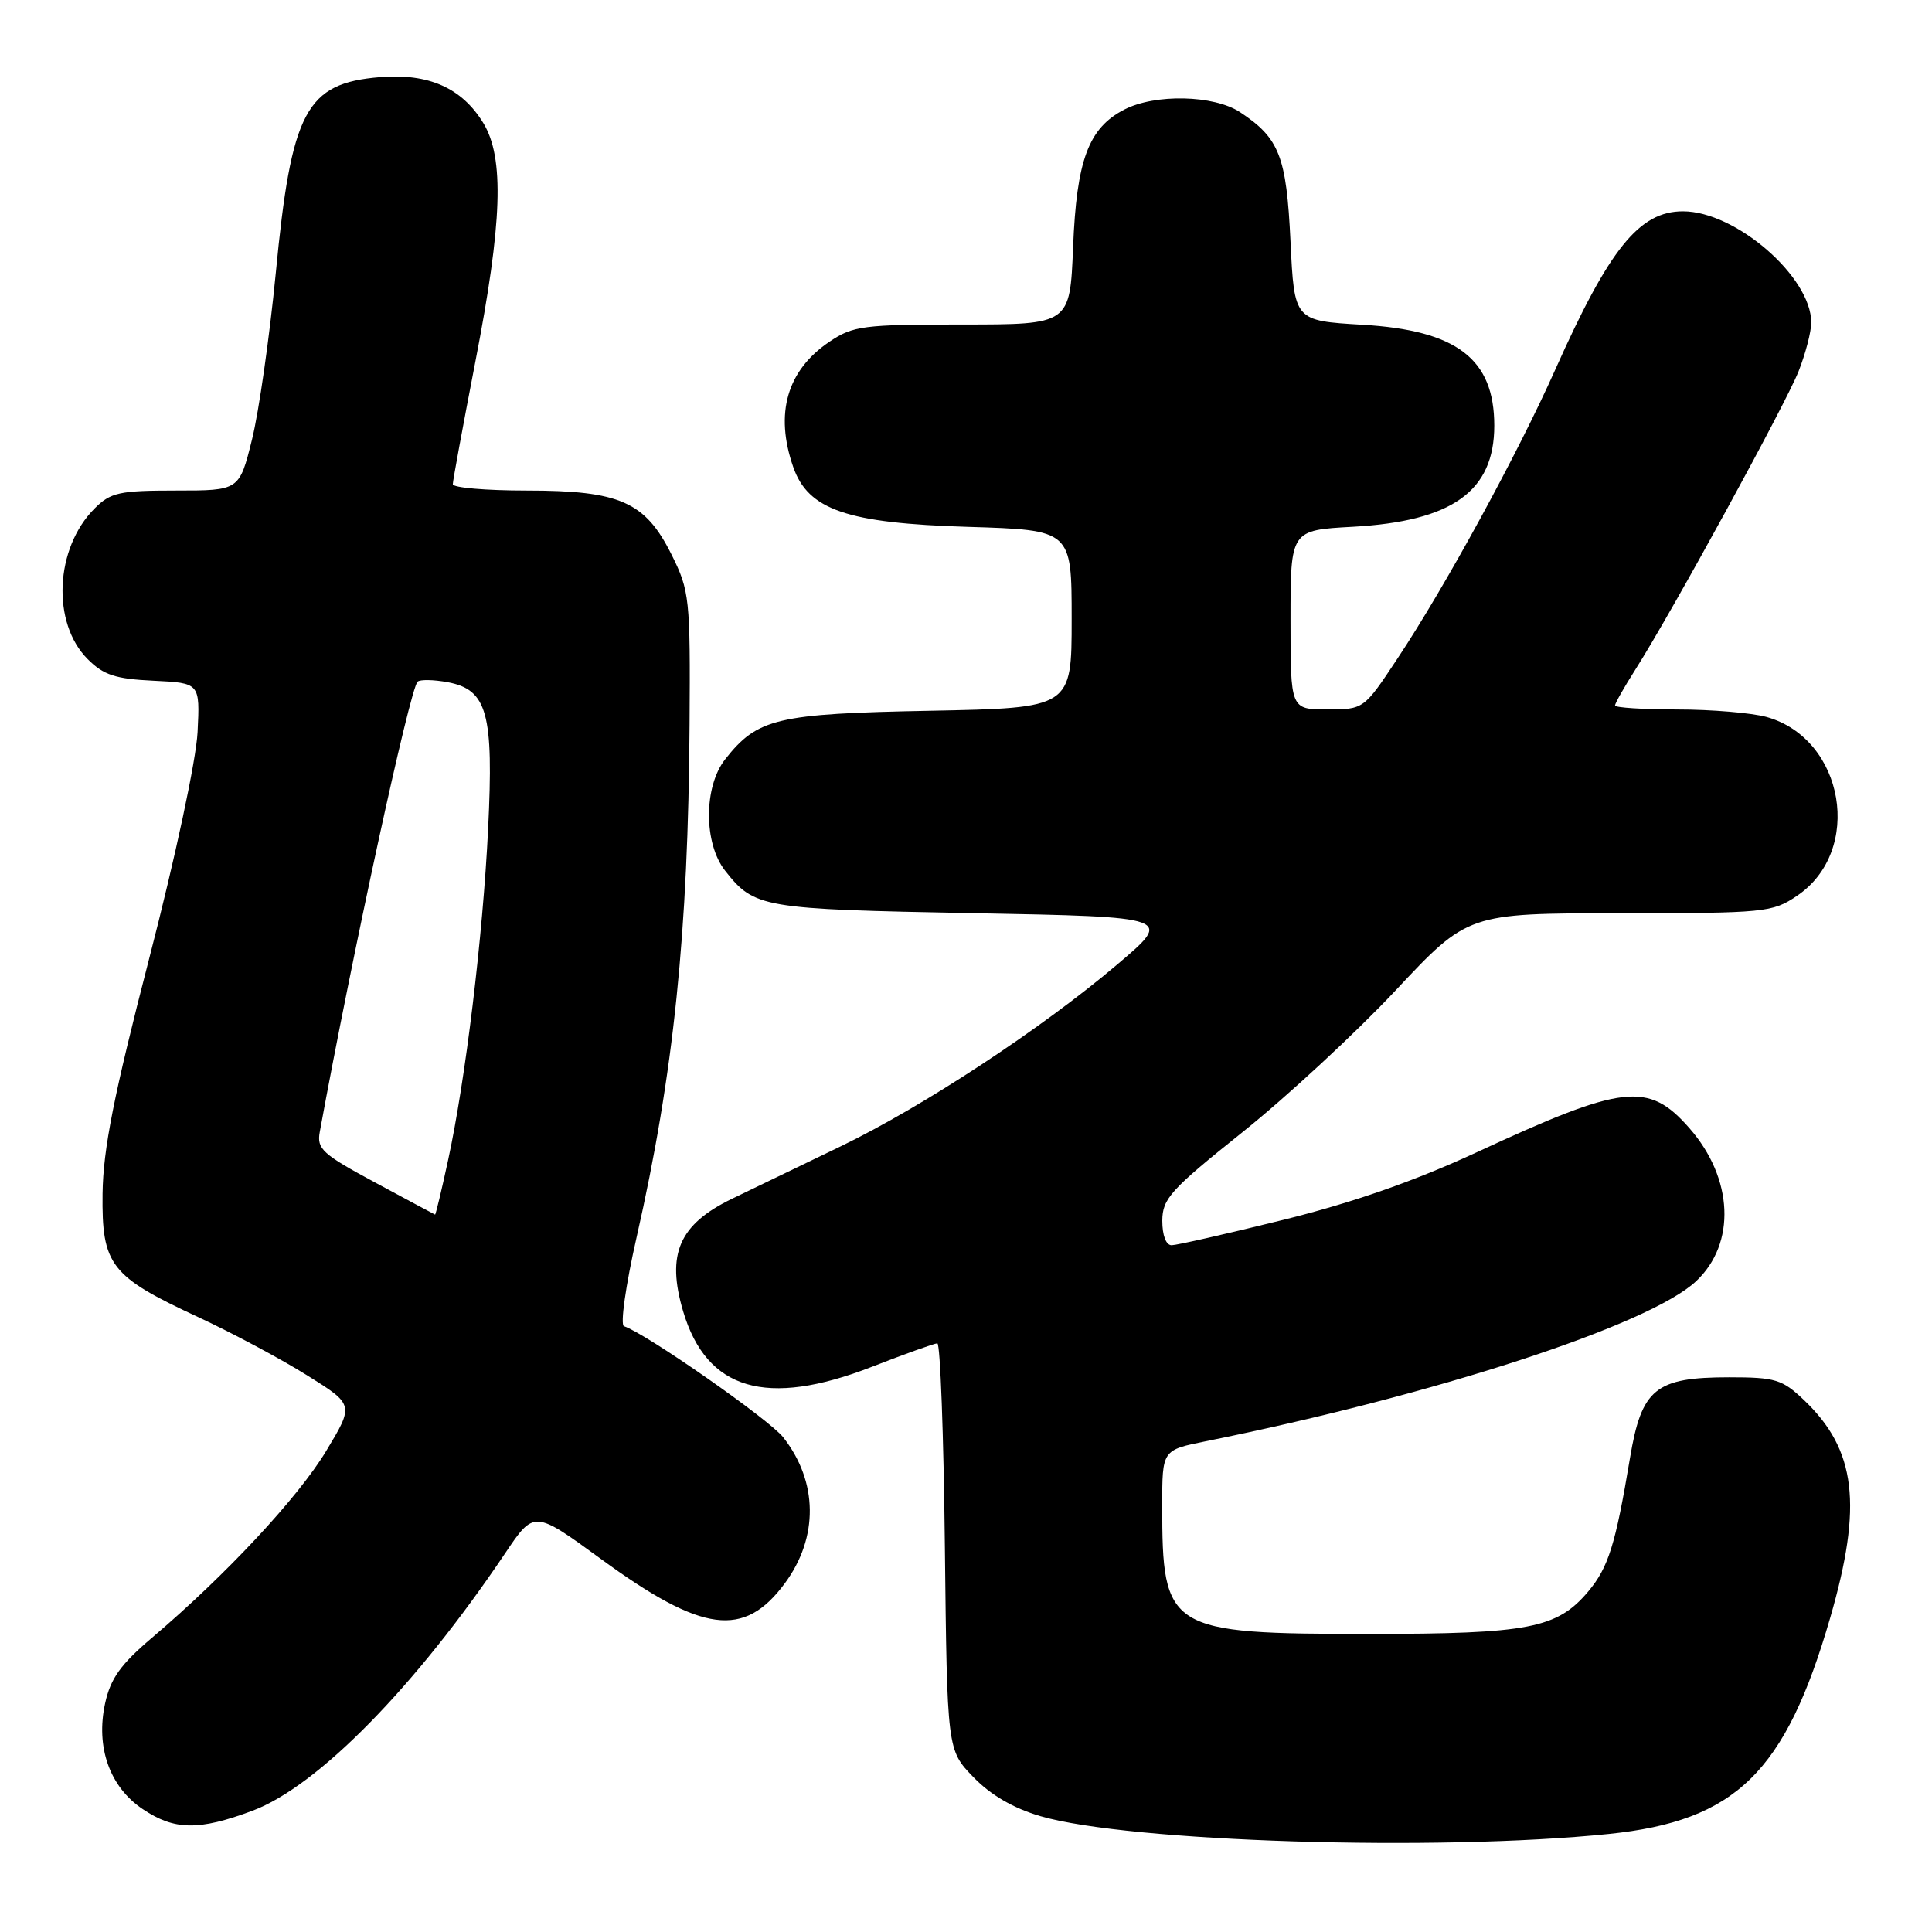 <?xml version="1.0" encoding="UTF-8" standalone="no"?>
<!DOCTYPE svg PUBLIC "-//W3C//DTD SVG 1.1//EN" "http://www.w3.org/Graphics/SVG/1.1/DTD/svg11.dtd" >
<svg xmlns="http://www.w3.org/2000/svg" xmlns:xlink="http://www.w3.org/1999/xlink" version="1.1" viewBox="0 0 256 256">
 <g >
 <path fill="currentColor"
d=" M 213.17 243.01 C 230.00 241.28 236.57 234.87 242.51 214.37 C 246.84 199.42 245.96 192.09 239.02 185.50 C 236.16 182.78 235.25 182.50 229.14 182.50 C 219.35 182.50 217.52 183.99 215.98 193.21 C 214.06 204.70 213.12 207.70 210.44 210.89 C 206.33 215.77 202.56 216.50 181.50 216.50 C 154.69 216.50 154.00 216.07 154.00 199.45 C 154.00 192.14 154.00 192.14 159.75 190.98 C 190.16 184.84 218.57 175.57 224.74 169.77 C 230.07 164.77 229.69 156.13 223.85 149.48 C 218.41 143.28 215.13 143.66 195.57 152.73 C 187.48 156.48 179.27 159.35 170.07 161.63 C 162.61 163.48 155.94 164.99 155.25 165.00 C 154.50 165.00 154.01 163.69 154.01 161.75 C 154.03 158.83 155.09 157.65 164.66 150.00 C 170.51 145.32 179.62 136.89 184.90 131.26 C 194.50 121.02 194.50 121.02 214.60 121.01 C 233.88 121.00 234.84 120.91 238.10 118.71 C 246.95 112.76 244.42 97.88 234.07 95.00 C 232.11 94.46 226.79 94.01 222.25 94.01 C 217.71 94.00 214.00 93.77 214.00 93.48 C 214.00 93.19 215.21 91.06 216.69 88.73 C 221.47 81.22 236.56 53.63 238.31 49.23 C 239.24 46.88 240.00 43.96 240.00 42.73 C 239.99 36.67 229.99 28.00 223.00 28.00 C 217.22 28.00 213.24 32.93 206.07 49.00 C 201.09 60.16 191.51 77.71 185.18 87.25 C 180.71 94.00 180.71 94.00 175.85 94.00 C 171.00 94.00 171.00 94.00 171.00 82.13 C 171.00 70.25 171.00 70.25 179.25 69.80 C 192.43 69.07 198.00 65.10 198.00 56.40 C 198.00 47.55 193.04 43.76 180.50 43.03 C 171.50 42.50 171.50 42.50 171.00 32.00 C 170.46 20.69 169.53 18.31 164.31 14.86 C 160.84 12.58 153.05 12.41 148.97 14.52 C 144.23 16.97 142.65 21.20 142.19 32.75 C 141.77 43.00 141.77 43.00 127.53 43.00 C 114.37 43.00 113.04 43.17 109.91 45.28 C 104.28 49.07 102.63 54.78 105.11 61.89 C 107.09 67.56 112.24 69.33 128.25 69.81 C 142.00 70.23 142.00 70.23 142.00 82.02 C 142.00 93.81 142.00 93.81 123.25 94.18 C 102.91 94.57 100.37 95.17 96.09 100.61 C 93.23 104.24 93.23 111.75 96.08 115.37 C 99.96 120.31 100.92 120.47 128.99 121.00 C 155.48 121.50 155.48 121.50 147.99 127.84 C 137.96 136.34 122.30 146.63 111.41 151.89 C 106.51 154.25 100.03 157.38 97.00 158.84 C 89.98 162.24 88.27 166.17 90.52 173.76 C 93.63 184.22 101.55 186.55 115.53 181.11 C 119.91 179.40 123.82 178.01 124.20 178.00 C 124.59 178.00 125.04 190.13 125.20 204.95 C 125.50 231.89 125.50 231.89 128.99 235.49 C 131.29 237.87 134.30 239.61 137.89 240.66 C 149.64 244.07 190.39 245.35 213.17 243.01 Z  M 33.46 239.93 C 42.10 236.70 55.06 223.49 66.94 205.81 C 70.77 200.11 70.77 200.11 79.64 206.58 C 93.08 216.39 98.58 217.12 104.00 209.79 C 108.48 203.72 108.40 196.32 103.78 190.45 C 101.93 188.09 85.60 176.70 82.68 175.73 C 82.17 175.56 82.90 170.33 84.35 163.96 C 89.27 142.28 91.20 123.60 91.37 96.00 C 91.48 79.24 91.37 78.29 88.99 73.50 C 85.49 66.48 82.16 65.00 69.75 65.00 C 64.39 65.00 60.00 64.62 60.00 64.16 C 60.00 63.71 61.35 56.39 62.99 47.91 C 66.56 29.54 66.85 20.90 64.04 16.30 C 61.21 11.65 56.79 9.69 50.35 10.22 C 40.54 11.03 38.61 14.67 36.54 36.21 C 35.72 44.62 34.31 54.54 33.39 58.25 C 31.71 65.00 31.71 65.00 23.31 65.00 C 15.80 65.00 14.66 65.25 12.53 67.38 C 7.27 72.64 6.82 82.55 11.62 87.34 C 13.72 89.45 15.29 89.96 20.34 90.20 C 26.50 90.50 26.50 90.50 26.18 97.00 C 25.99 100.73 23.26 113.51 19.77 127.00 C 15.07 145.17 13.67 152.24 13.59 158.16 C 13.48 167.65 14.60 169.11 26.30 174.54 C 30.81 176.64 37.30 180.11 40.71 182.25 C 46.92 186.13 46.92 186.13 43.21 192.28 C 39.47 198.47 29.93 208.70 20.15 217.00 C 15.99 220.53 14.65 222.40 13.93 225.69 C 12.66 231.50 14.53 236.78 18.90 239.71 C 23.10 242.54 26.35 242.59 33.46 239.93 Z  M 49.71 156.69 C 42.72 152.93 41.96 152.24 42.37 150.00 C 46.66 126.53 54.30 91.36 55.33 90.33 C 55.65 90.02 57.45 90.05 59.34 90.40 C 64.57 91.39 65.43 94.51 64.68 109.82 C 63.97 124.22 61.69 143.05 59.37 153.75 C 58.51 157.74 57.73 160.97 57.65 160.94 C 57.57 160.91 53.99 159.00 49.71 156.69 Z "/>
</g>
</svg>